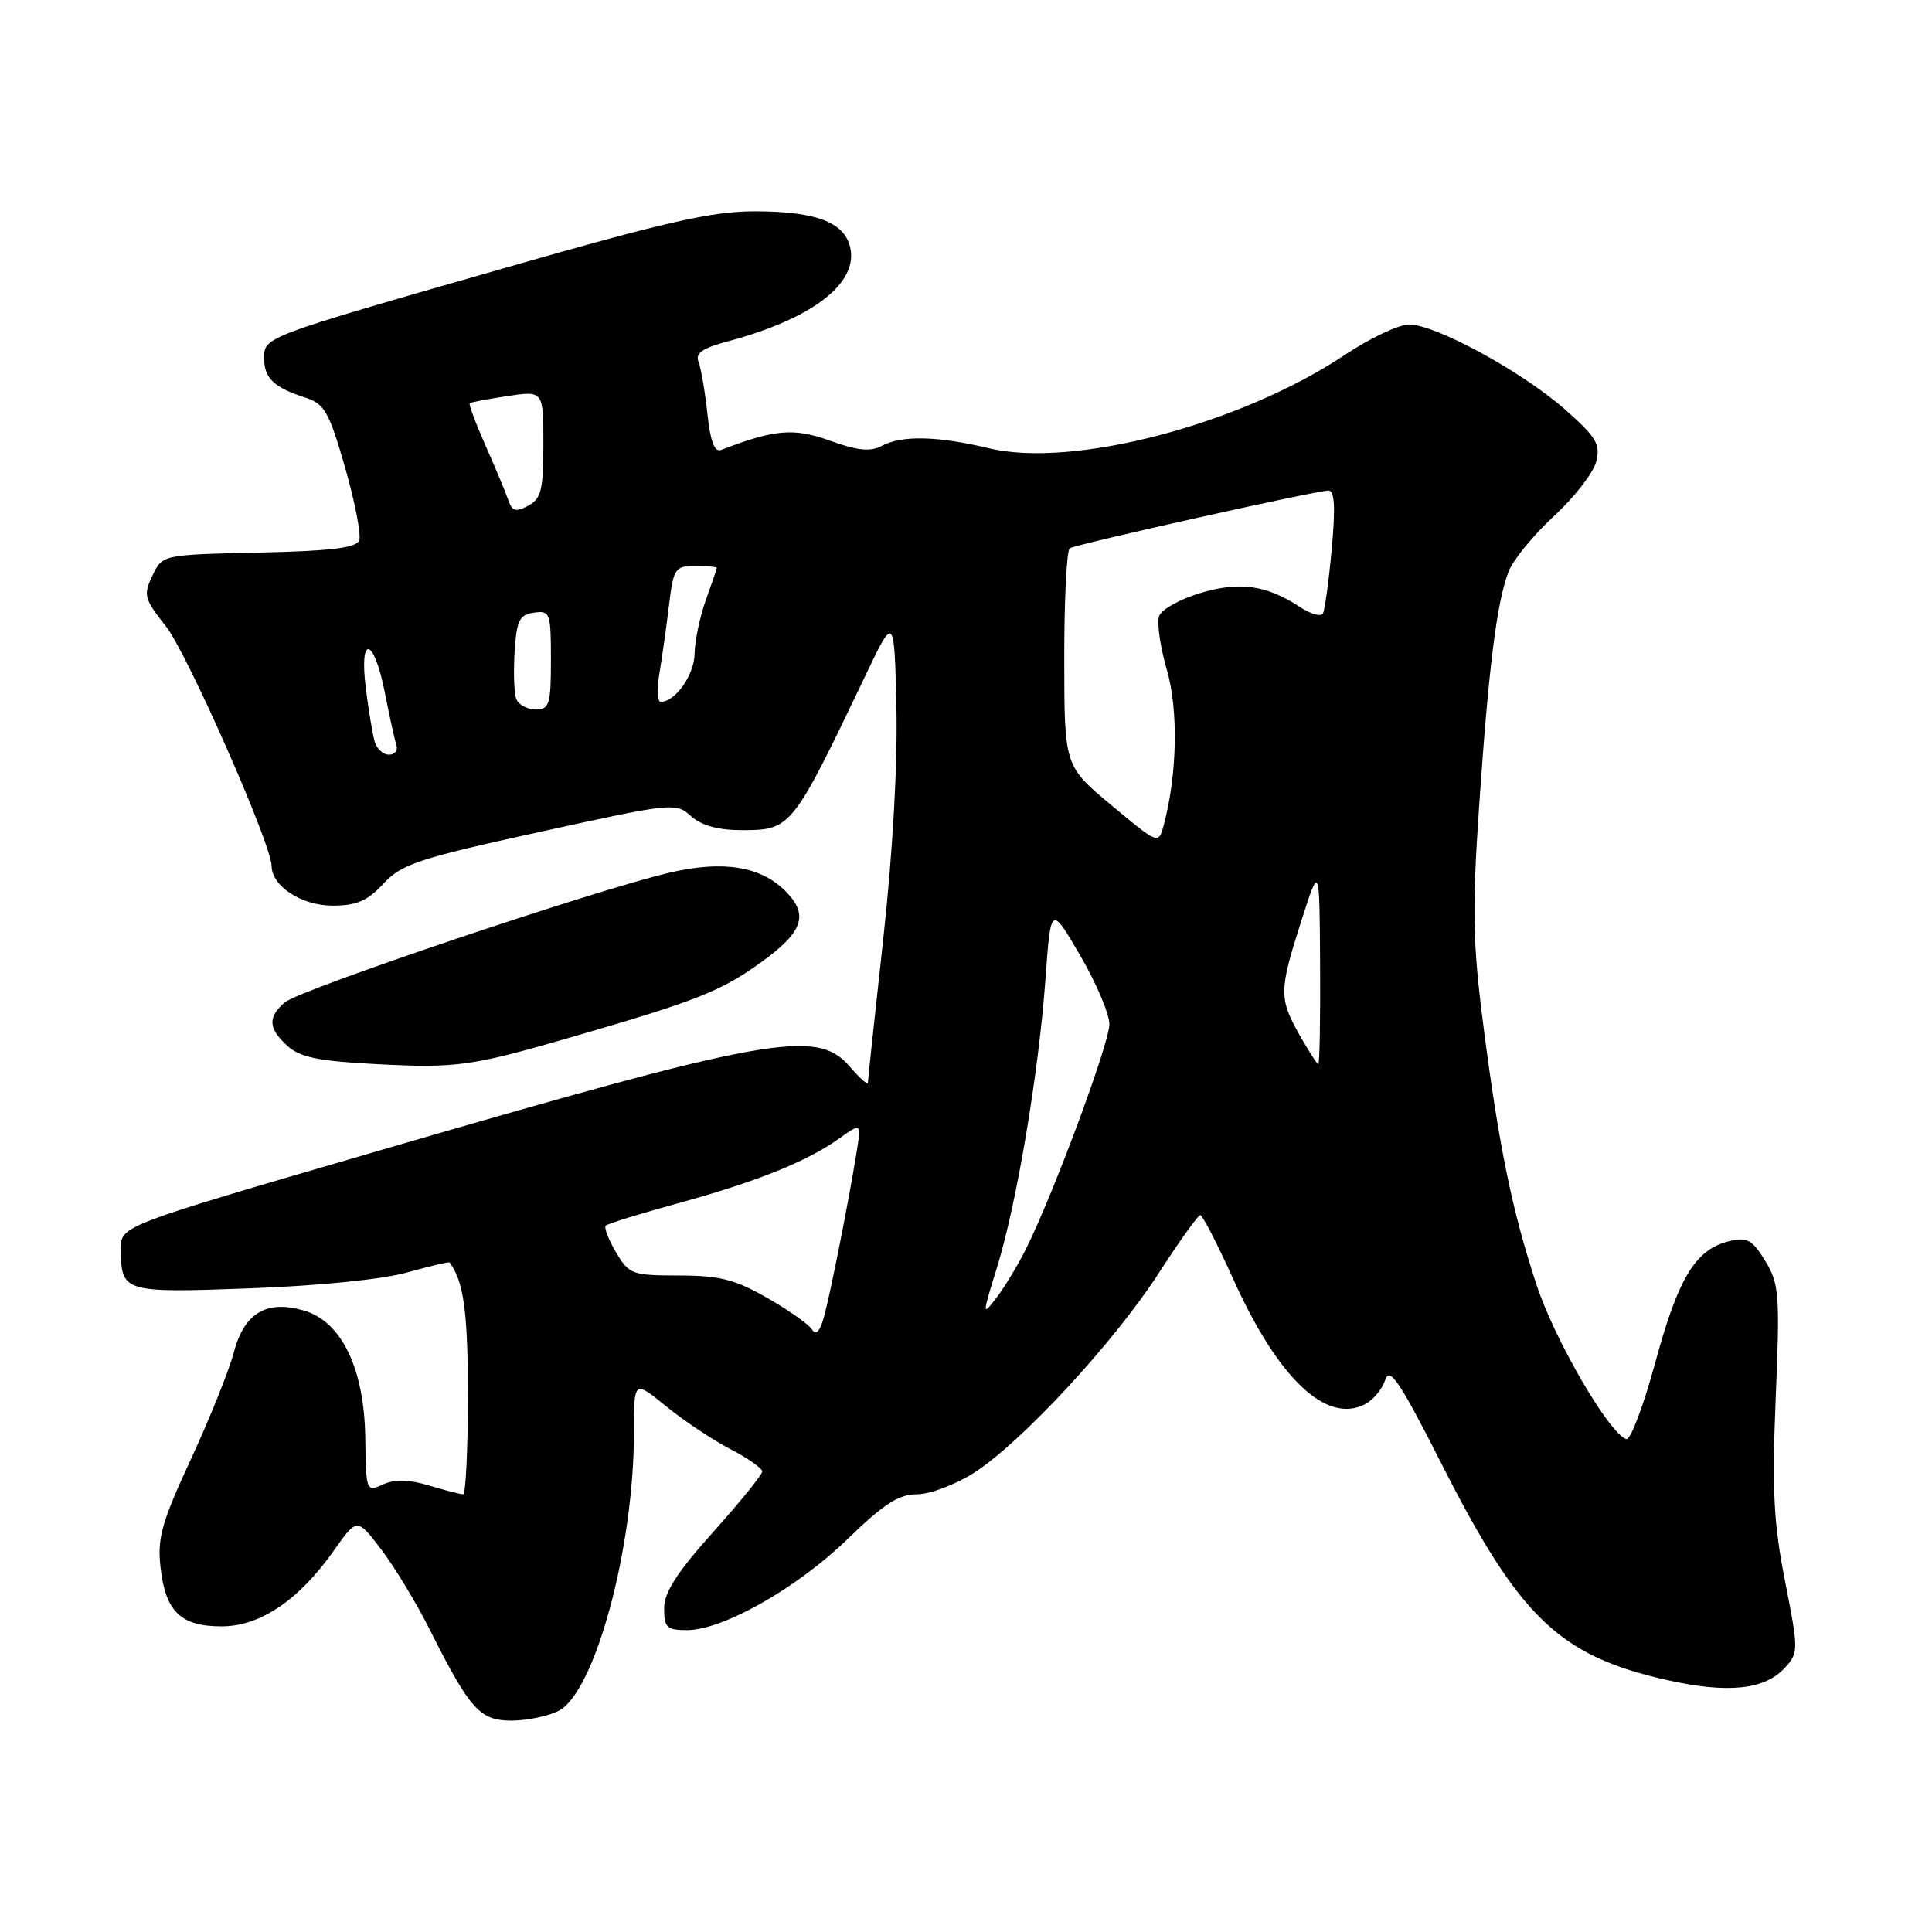 <?xml version="1.0" encoding="UTF-8" standalone="no"?>
<!DOCTYPE svg PUBLIC "-//W3C//DTD SVG 1.1//EN" "http://www.w3.org/Graphics/SVG/1.1/DTD/svg11.dtd" >
<svg xmlns="http://www.w3.org/2000/svg" xmlns:xlink="http://www.w3.org/1999/xlink" version="1.1" viewBox="0 0 256 256">
 <g >
 <path fill="currentColor"
d=" M 74.00 226.71 C 78.82 224.27 84.00 205.17 84.00 189.80 C 84.00 182.87 84.00 182.87 88.25 186.33 C 90.59 188.24 94.41 190.79 96.75 192.00 C 99.09 193.21 101.00 194.55 101.00 194.98 C 101.00 195.40 98.08 199.01 94.50 203.00 C 89.69 208.37 88.00 211.00 88.00 213.12 C 88.00 215.66 88.36 216.00 91.03 216.00 C 95.79 216.00 105.65 210.41 112.31 203.93 C 117.10 199.28 119.08 198.00 121.51 198.00 C 123.21 198.00 126.61 196.72 129.05 195.16 C 135.31 191.16 147.59 177.90 153.50 168.76 C 156.25 164.50 158.74 161.02 159.04 161.01 C 159.34 161.01 161.29 164.79 163.38 169.42 C 169.36 182.71 175.79 188.79 180.95 186.03 C 182.00 185.46 183.18 184.02 183.56 182.82 C 184.12 181.04 185.51 183.11 191.07 194.08 C 201.37 214.37 206.61 219.39 220.82 222.60 C 228.96 224.43 233.86 223.92 236.55 220.94 C 238.32 218.99 238.32 218.63 236.53 209.53 C 235.01 201.81 234.79 197.47 235.29 185.25 C 235.86 171.53 235.75 170.12 233.91 167.09 C 232.21 164.30 231.51 163.90 229.21 164.44 C 224.70 165.50 222.41 169.22 219.37 180.41 C 217.79 186.23 216.05 190.86 215.50 190.69 C 213.26 190.02 206.04 177.63 203.62 170.31 C 200.35 160.41 198.59 151.80 196.53 135.71 C 195.14 124.85 195.06 120.47 196.00 106.71 C 197.26 88.30 198.34 79.74 199.90 75.72 C 200.49 74.19 203.19 70.90 205.89 68.40 C 208.60 65.91 211.12 62.66 211.50 61.19 C 212.09 58.86 211.54 57.94 207.39 54.27 C 201.71 49.26 190.24 43.00 186.72 43.00 C 185.35 43.00 181.54 44.80 178.24 47.00 C 164.42 56.23 142.20 62.07 131.05 59.40 C 124.23 57.77 119.50 57.66 116.86 59.07 C 115.34 59.89 113.67 59.72 109.99 58.40 C 105.18 56.67 102.69 56.88 95.54 59.62 C 94.68 59.95 94.12 58.47 93.73 54.80 C 93.42 51.89 92.89 48.81 92.56 47.96 C 92.10 46.80 93.06 46.13 96.48 45.22 C 107.73 42.21 113.84 37.47 112.63 32.68 C 111.81 29.40 108.02 28.00 99.97 28.00 C 94.33 28.00 88.14 29.41 66.77 35.54 C 34.75 44.72 35.00 44.63 35.00 47.50 C 35.00 50.10 36.31 51.35 40.41 52.67 C 43.00 53.50 43.58 54.51 45.72 61.93 C 47.03 66.52 47.88 70.87 47.60 71.60 C 47.22 72.60 43.85 73.01 34.30 73.22 C 21.52 73.50 21.52 73.50 20.20 76.27 C 18.97 78.84 19.10 79.34 21.96 82.95 C 24.79 86.52 35.96 111.84 35.99 114.75 C 36.01 117.43 39.96 120.00 44.06 120.00 C 47.25 120.00 48.69 119.38 50.81 117.09 C 53.21 114.50 55.44 113.76 71.50 110.24 C 89.10 106.37 89.55 106.33 91.56 108.14 C 92.95 109.39 95.16 110.00 98.28 110.00 C 104.83 110.00 104.97 109.82 114.68 89.50 C 118.50 81.50 118.50 81.50 118.78 93.78 C 118.95 101.33 118.28 113.14 117.03 124.46 C 115.91 134.58 115.00 143.15 115.00 143.49 C 115.00 143.83 113.91 142.85 112.58 141.31 C 108.22 136.24 101.97 137.37 49.25 152.75 C 16.00 162.44 16.00 162.44 16.02 165.47 C 16.04 171.25 16.31 171.33 33.14 170.71 C 42.22 170.38 50.73 169.52 53.95 168.61 C 56.95 167.77 59.48 167.17 59.57 167.29 C 61.44 169.76 62.00 173.84 62.00 184.93 C 62.00 192.12 61.71 198.00 61.37 198.00 C 61.02 198.00 58.99 197.48 56.86 196.84 C 54.16 196.03 52.32 195.99 50.75 196.70 C 48.53 197.71 48.50 197.62 48.40 190.50 C 48.27 181.32 45.25 175.07 40.23 173.64 C 35.30 172.22 32.34 174.00 30.98 179.21 C 30.36 181.57 27.81 187.92 25.31 193.32 C 21.42 201.72 20.83 203.80 21.27 207.68 C 21.93 213.55 23.94 215.50 29.36 215.50 C 34.48 215.50 39.62 212.02 44.27 205.41 C 47.31 201.11 47.31 201.11 50.52 205.32 C 52.29 207.64 55.20 212.45 56.99 216.02 C 62.29 226.56 63.60 228.00 67.82 227.99 C 69.84 227.98 72.62 227.40 74.00 226.71 Z  M 75.50 137.49 C 92.18 132.66 95.48 131.37 100.75 127.58 C 106.43 123.50 107.23 121.23 104.06 118.06 C 100.78 114.78 95.81 113.99 88.77 115.62 C 79.04 117.88 39.71 131.13 37.75 132.81 C 35.45 134.78 35.54 136.28 38.10 138.60 C 39.76 140.10 42.25 140.61 49.85 141.00 C 60.48 141.55 62.38 141.29 75.50 137.49 Z  M 107.62 176.19 C 107.20 175.51 104.53 173.62 101.68 171.99 C 97.39 169.53 95.37 169.02 89.97 169.01 C 83.74 169.00 83.35 168.86 81.62 165.93 C 80.62 164.24 80.01 162.65 80.27 162.40 C 80.52 162.14 84.85 160.81 89.87 159.43 C 100.27 156.58 106.91 153.91 111.18 150.87 C 114.13 148.77 114.13 148.77 113.51 152.63 C 112.44 159.25 110.04 171.36 109.19 174.46 C 108.66 176.40 108.12 177.00 107.62 176.19 Z  M 132.09 168.00 C 134.70 159.61 137.64 142.13 138.53 129.72 C 139.24 119.95 139.24 119.95 143.12 126.58 C 145.25 130.23 147.00 134.34 147.00 135.71 C 147.00 138.24 139.59 158.20 135.94 165.50 C 134.84 167.70 133.07 170.62 132.01 172.00 C 130.13 174.43 130.14 174.31 132.09 168.00 Z  M 172.18 137.11 C 169.46 132.27 169.48 131.25 172.44 122.00 C 174.84 114.50 174.84 114.50 174.92 127.75 C 174.96 135.04 174.86 141.00 174.68 141.00 C 174.51 141.00 173.39 139.25 172.18 137.11 Z  M 147.27 106.70 C 141.03 101.50 141.03 101.50 141.02 87.31 C 141.01 79.50 141.34 72.91 141.75 72.65 C 142.66 72.09 174.44 65.00 176.04 65.00 C 176.84 65.00 176.97 67.25 176.46 72.75 C 176.07 77.01 175.54 80.86 175.29 81.30 C 175.03 81.75 173.67 81.36 172.28 80.45 C 167.81 77.52 164.30 77.02 159.08 78.57 C 156.40 79.37 153.94 80.73 153.60 81.60 C 153.27 82.46 153.72 85.66 154.60 88.70 C 156.17 94.10 155.99 102.69 154.18 109.41 C 153.50 111.89 153.48 111.88 147.27 106.70 Z  M 49.64 98.25 C 49.37 97.29 48.84 94.14 48.48 91.25 C 47.56 84.00 49.54 84.40 50.99 91.75 C 51.61 94.91 52.30 98.06 52.53 98.75 C 52.75 99.44 52.31 100.00 51.54 100.00 C 50.77 100.00 49.91 99.21 49.64 98.25 Z  M 68.41 92.62 C 68.12 91.87 68.02 89.05 68.19 86.37 C 68.46 82.19 68.82 81.45 70.75 81.18 C 72.89 80.88 73.00 81.19 73.00 87.43 C 73.00 93.37 72.80 94.00 70.97 94.00 C 69.85 94.00 68.70 93.38 68.41 92.62 Z  M 87.37 89.25 C 87.72 87.19 88.29 83.14 88.64 80.25 C 89.24 75.29 89.43 75.00 92.14 75.00 C 93.71 75.00 94.99 75.11 94.98 75.25 C 94.98 75.39 94.32 77.30 93.53 79.50 C 92.74 81.70 92.07 84.89 92.04 86.60 C 92.00 89.43 89.49 93.00 87.54 93.00 C 87.10 93.00 87.02 91.31 87.37 89.25 Z  M 67.36 66.29 C 67.03 65.31 65.68 62.07 64.36 59.10 C 63.05 56.13 62.09 53.58 62.24 53.44 C 62.38 53.30 64.64 52.87 67.25 52.48 C 72.00 51.77 72.00 51.77 72.00 58.85 C 72.00 64.92 71.71 66.08 69.99 67.01 C 68.35 67.88 67.86 67.75 67.36 66.29 Z "/>
</g>
</svg>